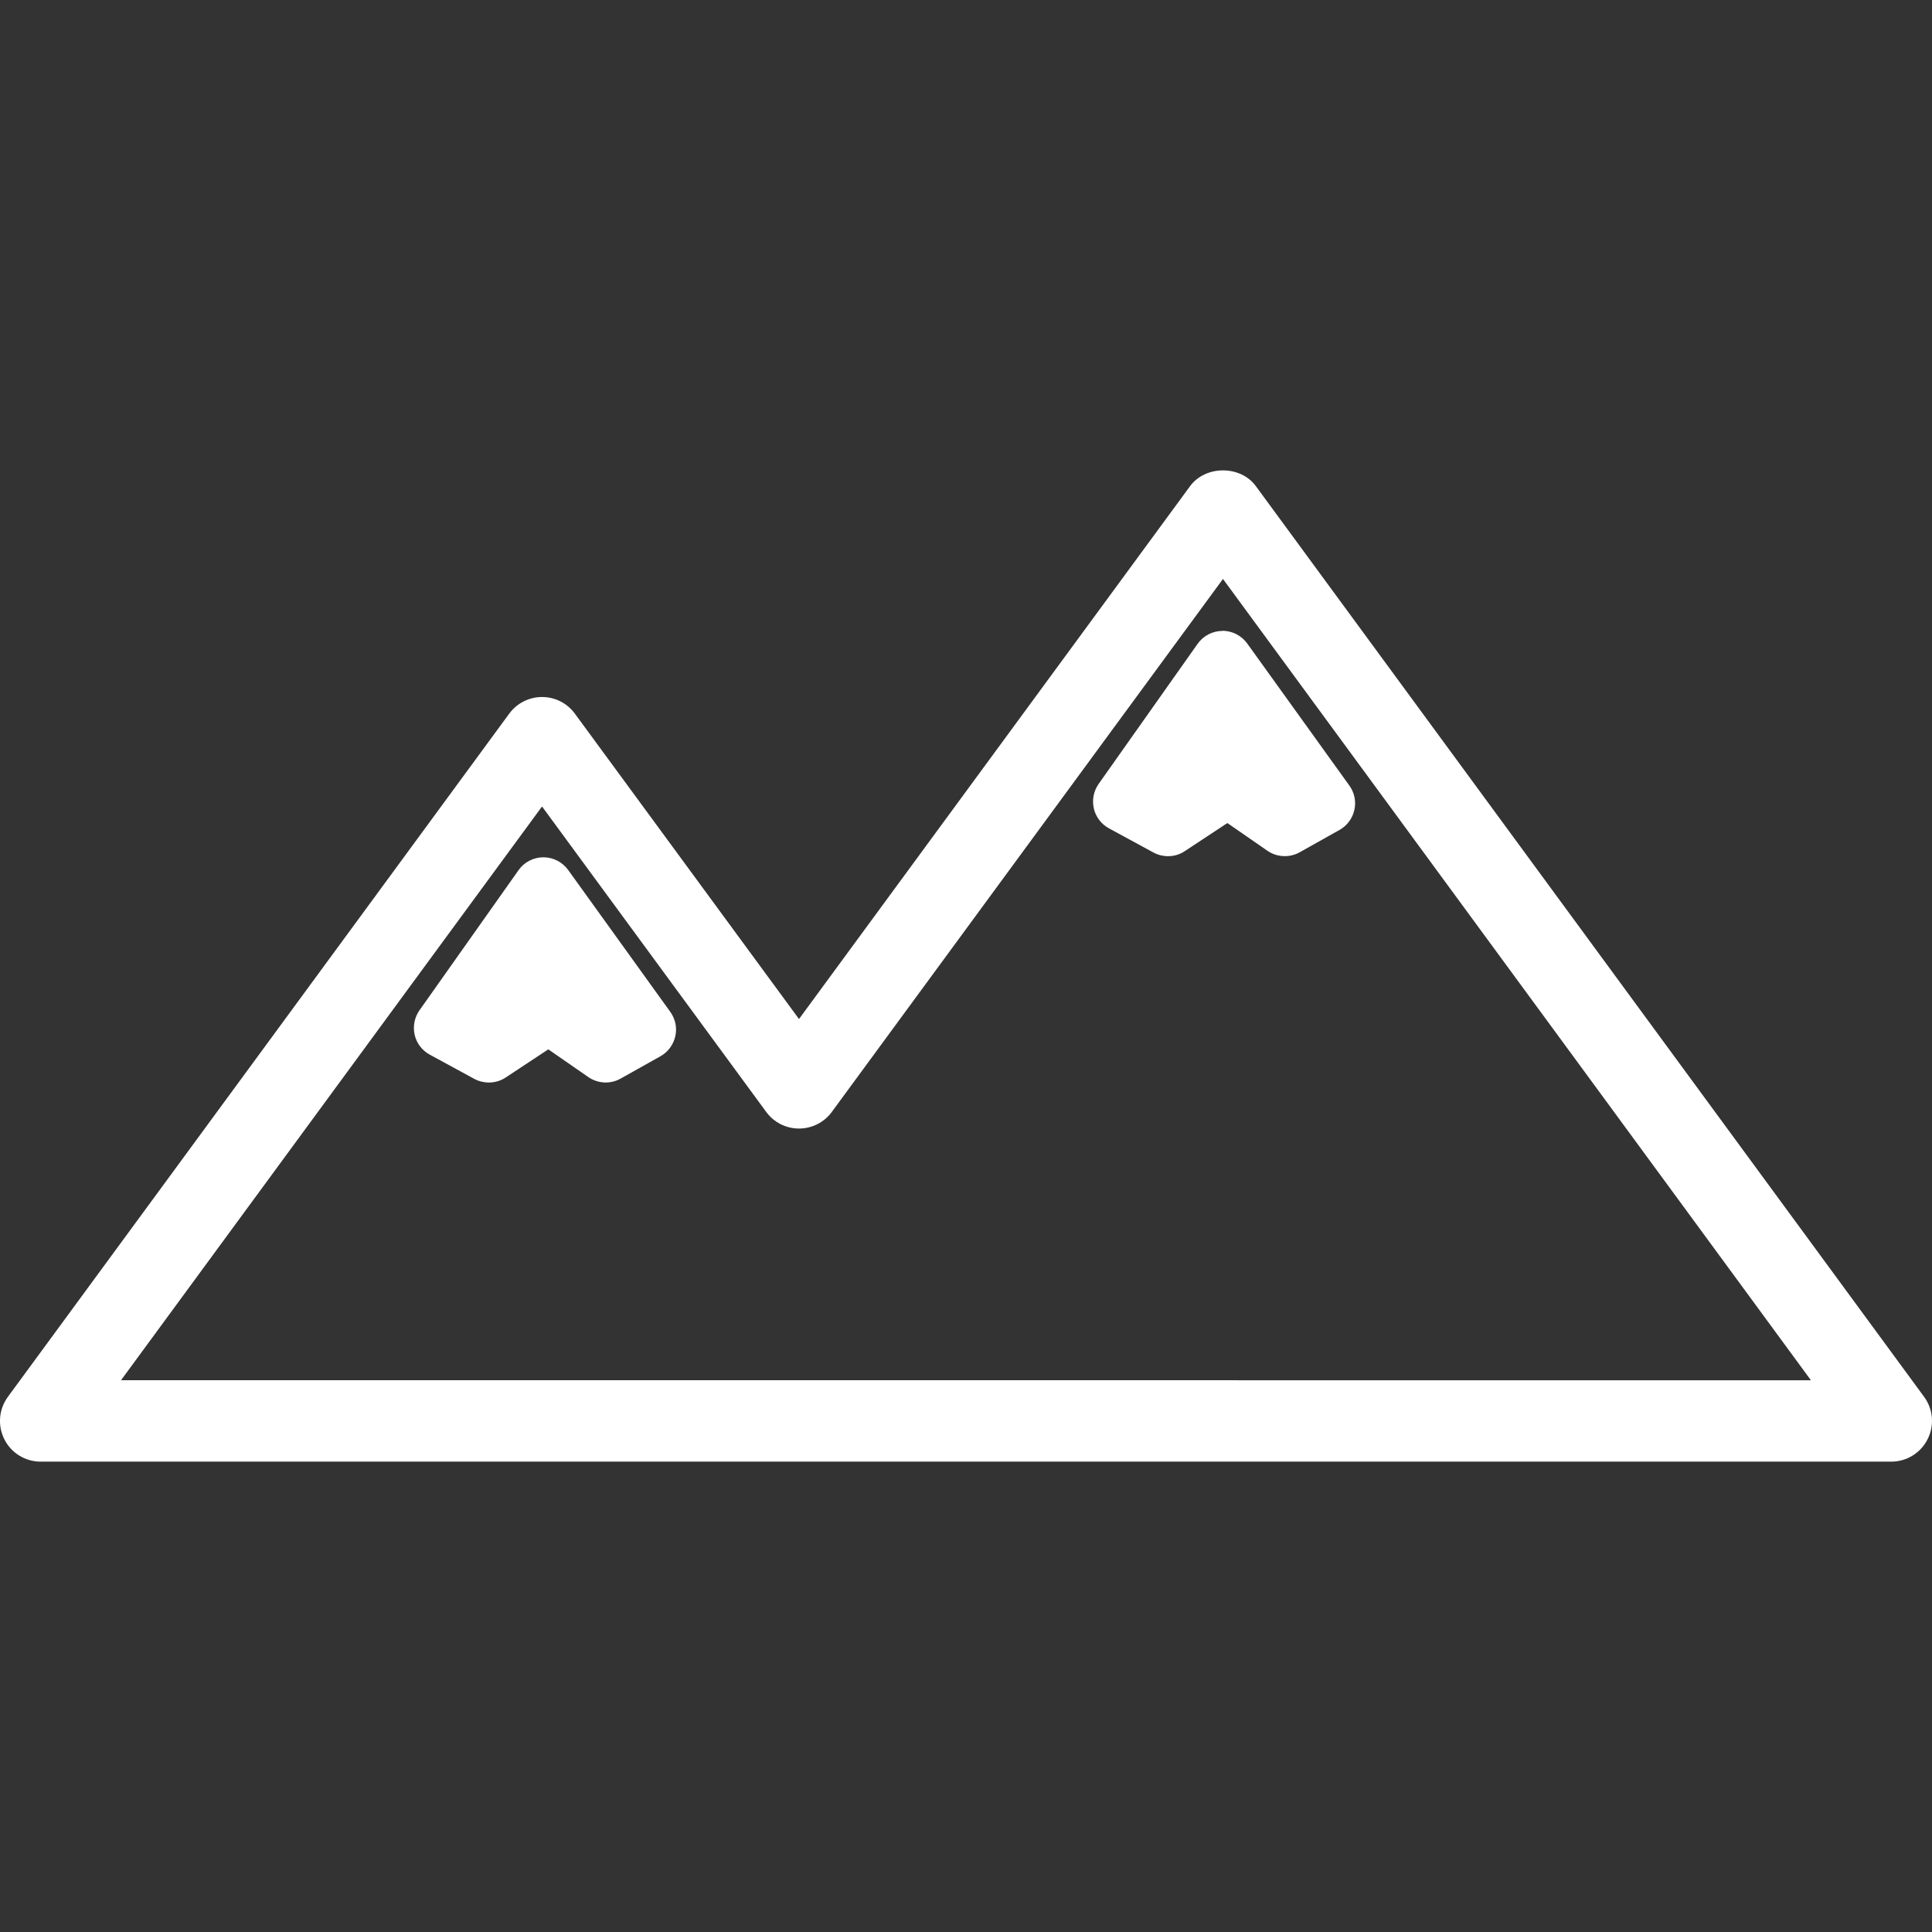 <?xml version="1.0" encoding="iso-8859-1"?>
<!-- Generator: Adobe Illustrator 16.0.0, SVG Export Plug-In . SVG Version: 6.00 Build 0)  -->
<!DOCTYPE svg PUBLIC "-//W3C//DTD SVG 1.1//EN" "http://www.w3.org/Graphics/SVG/1.1/DTD/svg11.dtd">
<svg xmlns="http://www.w3.org/2000/svg" xmlns:xlink="http://www.w3.org/1999/xlink" version="1.1" id="Capa_1" x="0px" y="0px" width="512px" height="512px" viewBox="0 0 55.772 55.772" style="enable-background:new 0 0 55.772 55.772;" xml:space="preserve">
<rect x="0" y="0" width="55.772" height="55.772" fill="#333333" stroke="none"/>
<g>
	<g>
		<path d="M55.545,40.324L36.252,14.032c-0.442-0.604-1.45-0.604-1.896,0L23.065,29.417L16.594,20.6    c-0.221-0.302-0.572-0.479-0.947-0.479c-0.373,0-0.725,0.178-0.946,0.479L0.227,40.324c-0.261,0.355-0.301,0.83-0.101,1.225    c0.198,0.396,0.604,0.645,1.049,0.645h53.421c0.439,0,0.848-0.248,1.047-0.645C55.846,41.156,55.807,40.681,55.545,40.324z     M3.494,39.843l12.153-16.562l6.472,8.818c0.223,0.303,0.571,0.479,0.946,0.479c0.373,0,0.728-0.178,0.947-0.479l11.292-15.386    l16.973,23.132L3.494,39.843L3.494,39.843z" fill="#FFFFFF"/>
		<path d="M16.402,25.115c-0.166-0.229-0.432-0.367-0.715-0.367c-0.002,0-0.002,0-0.004,0c-0.285,0.001-0.553,0.14-0.715,0.373    l-2.859,4.044c-0.145,0.206-0.194,0.464-0.139,0.708c0.057,0.245,0.217,0.454,0.438,0.573l1.285,0.699    c0.131,0.07,0.277,0.105,0.422,0.105c0.168,0,0.339-0.049,0.484-0.146l1.229-0.812l1.155,0.8c0.277,0.192,0.64,0.209,0.931,0.045    l1.149-0.644c0.22-0.123,0.375-0.333,0.431-0.578c0.057-0.246,0.002-0.502-0.146-0.707L16.402,25.115z" fill="#FFFFFF"/>
		<path d="M35.287,18.213c-0.285,0.001-0.552,0.141-0.715,0.373l-2.857,4.044c-0.146,0.206-0.194,0.464-0.139,0.709    c0.056,0.245,0.217,0.454,0.438,0.574l1.285,0.698c0.131,0.07,0.274,0.105,0.42,0.105c0.17,0,0.338-0.048,0.483-0.146l1.229-0.811    l1.155,0.8c0.274,0.19,0.64,0.208,0.933,0.044l1.147-0.644c0.22-0.122,0.377-0.333,0.431-0.578    c0.056-0.245,0.002-0.502-0.146-0.706l-2.947-4.099c-0.166-0.23-0.435-0.367-0.717-0.367    C35.291,18.213,35.289,18.213,35.287,18.213z" fill="#FFFFFF"/>
	</g>
</g>
</svg>
